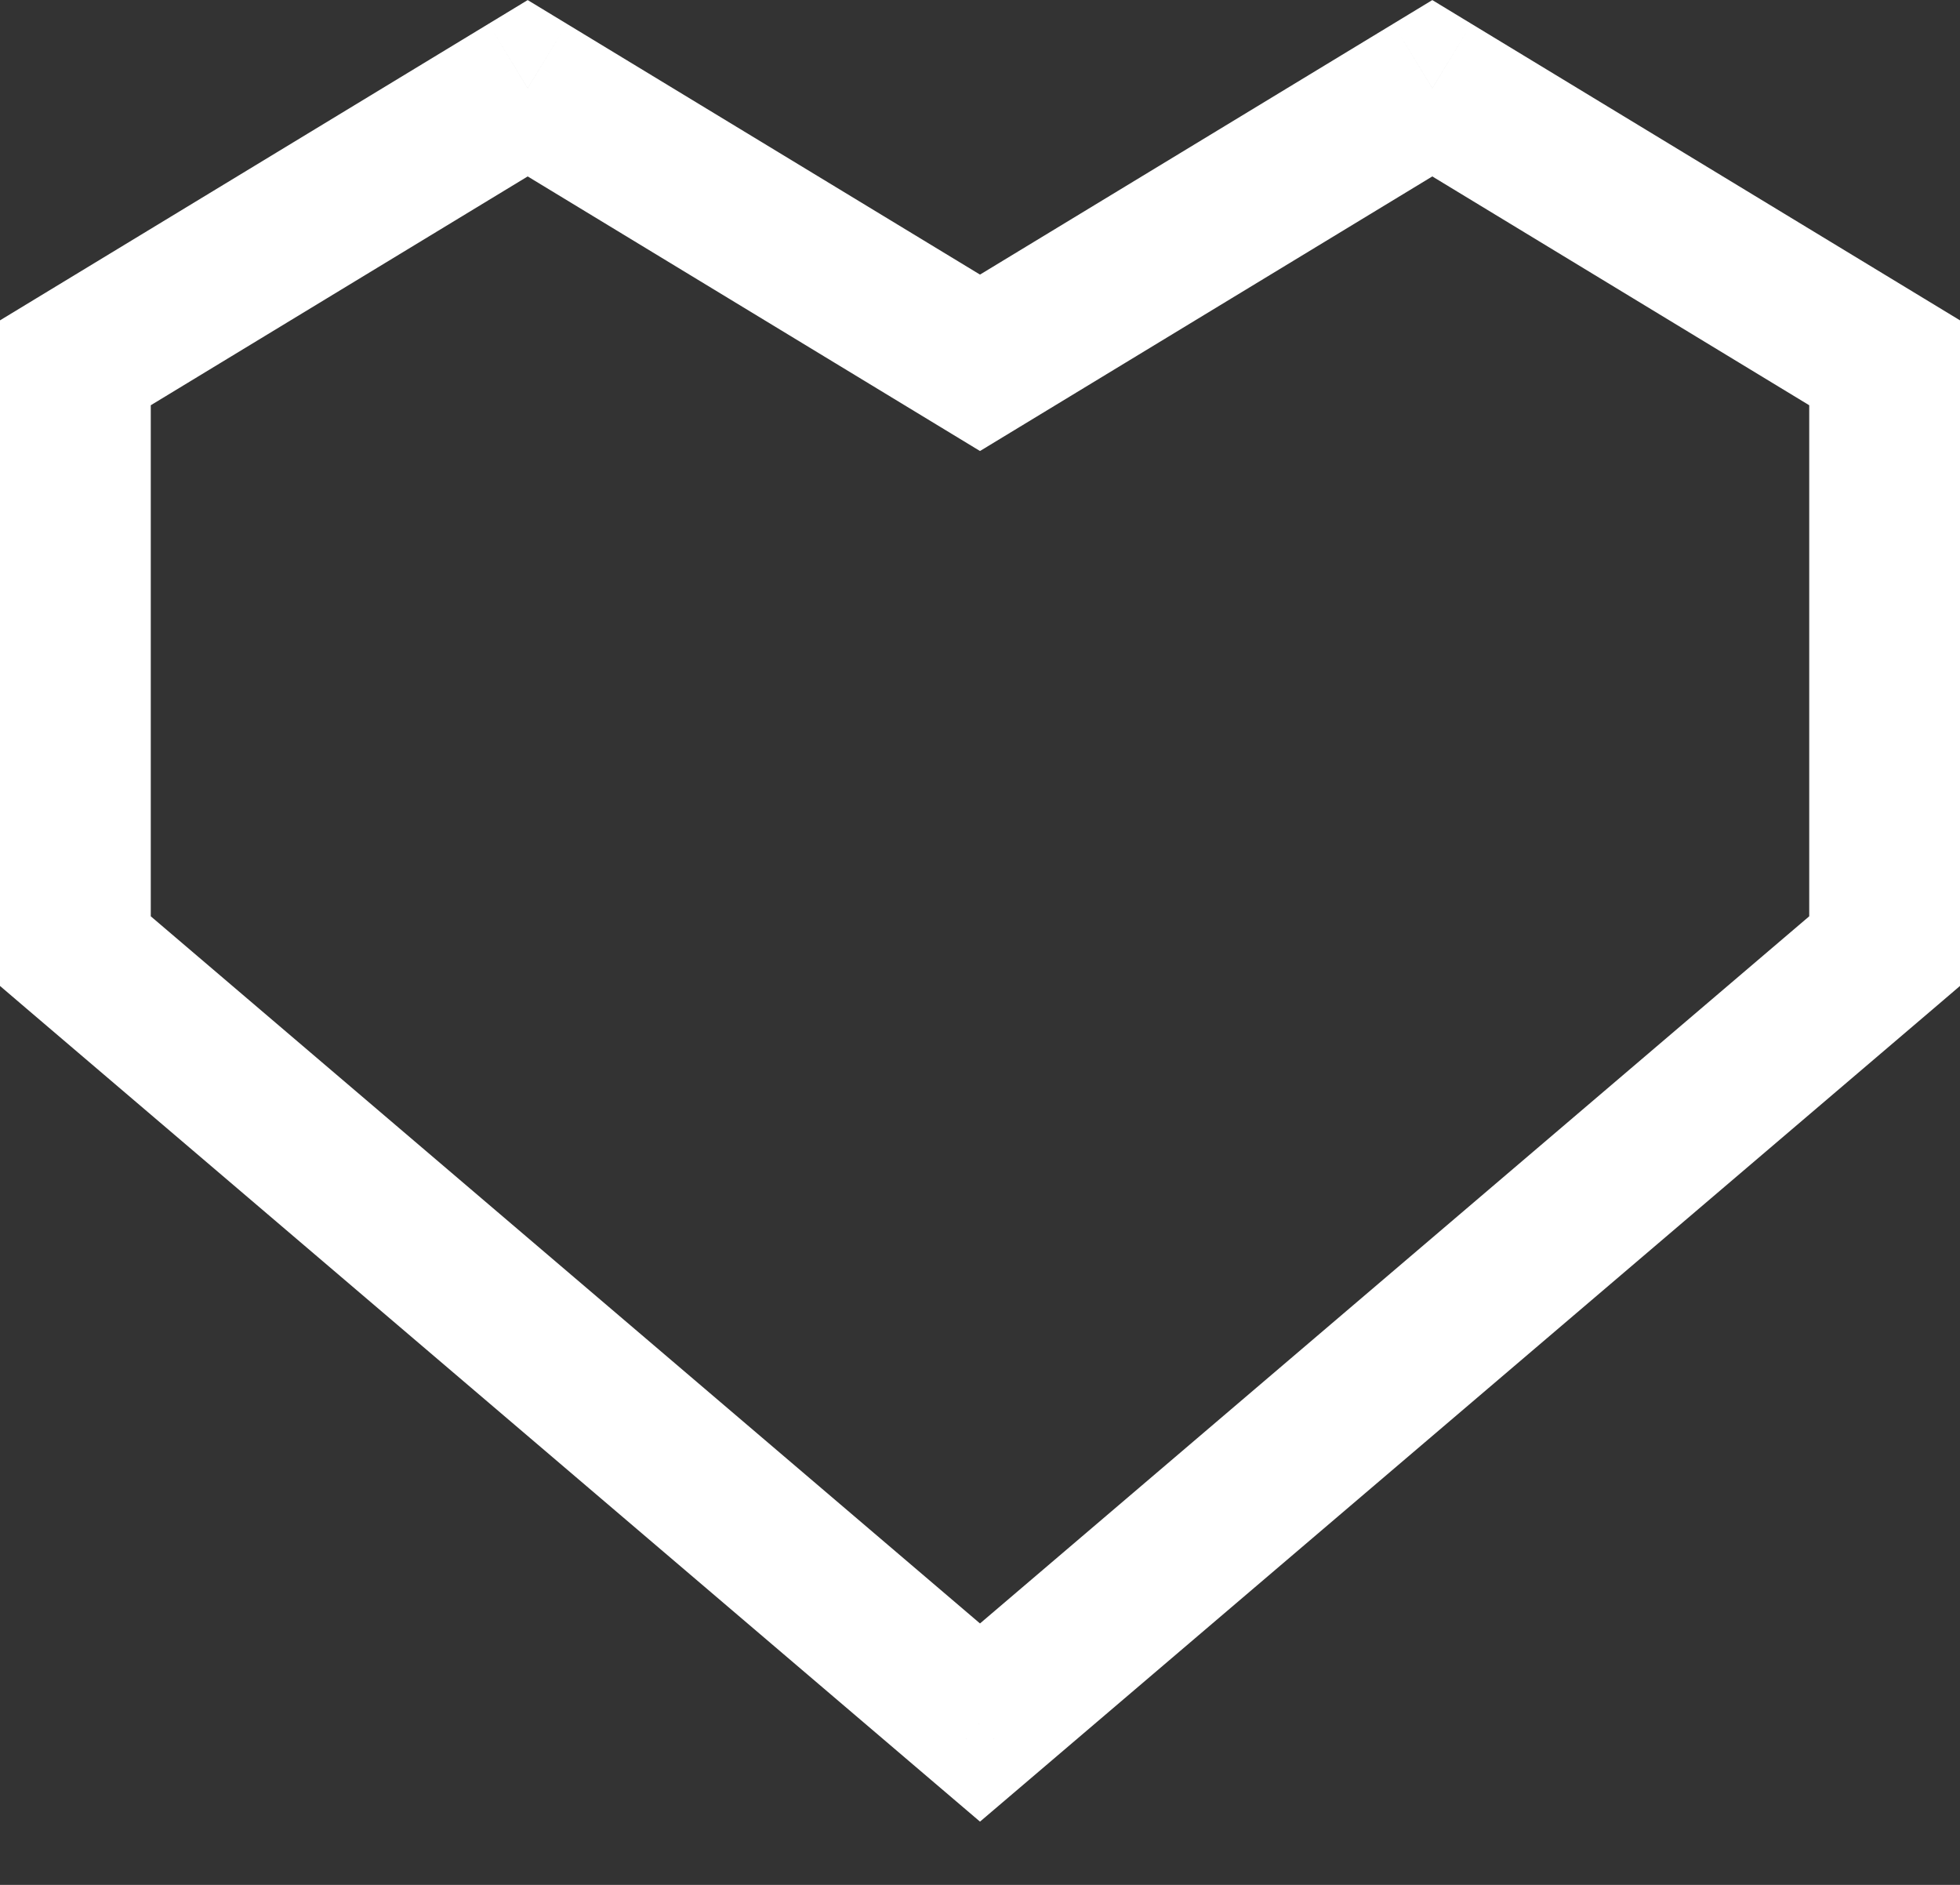 <svg width="26" height="25" viewBox="0 0 26 25" fill="none" xmlns="http://www.w3.org/2000/svg">
    <rect x="0" y="0" width="26" height="25" fill="#333333" stroke="none"/>
    <path
        d="M7 1.17L7.519 0.316L7 0.001L6.481 0.316L7 1.17ZM13 4.812L12.481 5.667L13 5.982L13.519 5.667L13 4.812ZM1 4.812L0.481 3.957L0 4.249V4.812H1ZM1 12.616H0V13.077L0.351 13.377L1 12.616ZM13 22.847L12.351 23.608L13 24.161L13.649 23.608L13 22.847ZM25 12.616L25.649 13.377L26 13.077V12.616H25ZM25 4.812H26V4.249L25.519 3.957L25 4.812ZM19 1.17L19.519 0.316L19 0.001L18.481 0.316L19 1.17ZM6.481 2.025L12.481 5.667L13.519 3.957L7.519 0.316L6.481 2.025ZM1.519 5.667L7.519 2.025L6.481 0.316L0.481 3.957L1.519 5.667ZM2 12.616V4.812H0V12.616H2ZM13.649 22.086L1.649 11.854L0.351 13.377L12.351 23.608L13.649 22.086ZM13.649 23.608L25.649 13.377L24.351 11.854L12.351 22.086L13.649 23.608ZM26 12.616V4.812H24V12.616H26ZM25.519 3.957L19.519 0.316L18.481 2.025L24.481 5.667L25.519 3.957ZM18.481 0.316L12.481 3.957L13.519 5.667L19.519 2.025L18.481 0.316Z"
        fill="white" />
</svg>